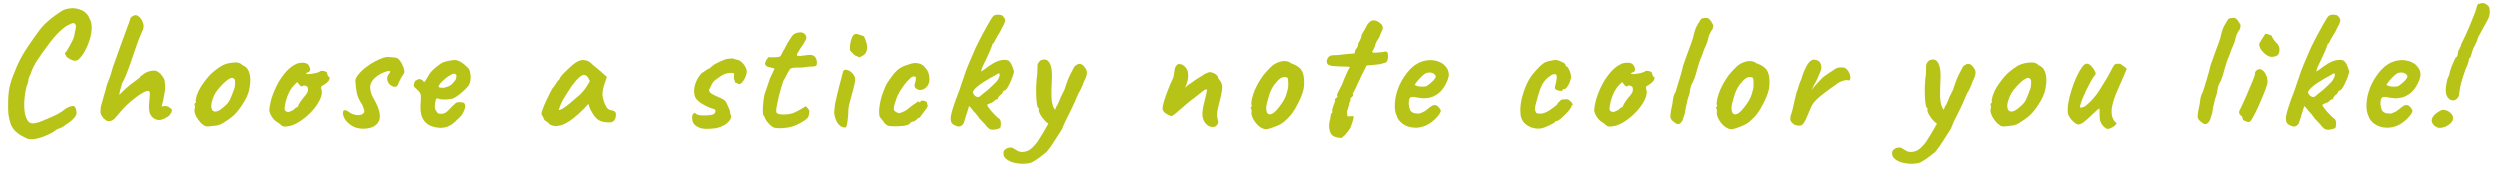 <svg width="235" height="16" viewBox="0 0 235 16" fill="none" xmlns="http://www.w3.org/2000/svg">
<path d="M2.636 13.056C2.476 12.992 2.289 12.901 2.076 12.784C1.863 12.677 1.66 12.533 1.468 12.352C1.276 12.171 1.127 11.952 1.02 11.696C0.913 11.387 0.839 11.083 0.796 10.784C0.764 10.485 0.753 10.139 0.764 9.744C0.764 9.189 0.801 8.709 0.876 8.304C0.961 7.888 1.089 7.467 1.26 7.04C1.281 7.008 1.319 6.917 1.372 6.768C1.436 6.608 1.505 6.437 1.58 6.256C1.665 6.075 1.729 5.936 1.772 5.84C1.857 5.659 1.985 5.419 2.156 5.12C2.337 4.811 2.529 4.512 2.732 4.224C3.041 3.765 3.303 3.392 3.516 3.104C3.729 2.805 3.932 2.555 4.124 2.352C4.327 2.149 4.545 1.952 4.78 1.76C5.025 1.568 5.329 1.349 5.692 1.104C5.927 0.933 6.225 0.827 6.588 0.784C6.961 0.741 7.324 0.8 7.676 0.96C8.028 1.109 8.289 1.397 8.46 1.824C8.577 2.048 8.631 2.331 8.62 2.672C8.609 3.003 8.545 3.36 8.428 3.744C8.311 4.117 8.161 4.469 7.98 4.8C7.799 5.131 7.596 5.397 7.372 5.6C7.233 5.728 7.047 5.749 6.812 5.664C6.588 5.579 6.401 5.467 6.252 5.328C6.156 5.147 6.103 5.04 6.092 5.008C6.092 4.976 6.113 4.955 6.156 4.944C6.22 4.869 6.305 4.741 6.412 4.56C6.519 4.379 6.625 4.187 6.732 3.984C6.839 3.771 6.913 3.6 6.956 3.472C7.041 3.024 7.1 2.731 7.132 2.592C7.164 2.443 7.132 2.32 7.036 2.224C6.993 2.181 6.929 2.165 6.844 2.176C6.769 2.187 6.641 2.24 6.46 2.336C6.215 2.443 5.921 2.661 5.58 2.992C5.249 3.312 4.919 3.696 4.588 4.144C4.161 4.709 3.804 5.211 3.516 5.648C3.228 6.085 3.009 6.533 2.86 6.992C2.839 7.035 2.801 7.115 2.748 7.232C2.705 7.349 2.684 7.408 2.684 7.408C2.695 7.451 2.679 7.557 2.636 7.728C2.593 7.888 2.545 8.027 2.492 8.144C2.375 8.635 2.305 9.109 2.284 9.568C2.263 10.016 2.289 10.411 2.364 10.752C2.449 11.083 2.572 11.328 2.732 11.488C2.871 11.584 3.047 11.616 3.26 11.584C3.473 11.552 3.719 11.477 3.996 11.36C4.273 11.243 4.572 11.115 4.892 10.976C5.148 10.869 5.383 10.752 5.596 10.624C5.809 10.496 5.969 10.384 6.076 10.288C6.161 10.224 6.268 10.16 6.396 10.096C6.535 10.021 6.652 9.984 6.748 9.984C6.897 9.931 7.009 9.973 7.084 10.112C7.159 10.251 7.196 10.427 7.196 10.64C7.196 10.789 7.089 10.971 6.876 11.184C6.663 11.397 6.428 11.579 6.172 11.728C6.087 11.813 5.969 11.893 5.82 11.968C5.681 12.032 5.537 12.091 5.388 12.144C5.164 12.315 4.887 12.48 4.556 12.64C4.225 12.8 3.889 12.923 3.548 13.008C3.217 13.093 2.913 13.109 2.636 13.056ZM10.229 11.392C10.154 11.403 10.069 11.376 9.973 11.312C9.888 11.237 9.808 11.173 9.733 11.12C9.626 10.992 9.552 10.88 9.509 10.784C9.466 10.688 9.445 10.581 9.445 10.464C9.445 10.347 9.456 10.208 9.477 10.048C9.53 9.877 9.594 9.648 9.669 9.36C9.744 9.072 9.834 8.763 9.941 8.432C9.962 8.304 10 8.155 10.053 7.984C10.117 7.803 10.181 7.632 10.245 7.472C10.309 7.301 10.357 7.173 10.389 7.088C10.464 6.821 10.538 6.565 10.613 6.32C10.698 6.075 10.8 5.792 10.917 5.472C11.034 5.152 11.178 4.747 11.349 4.256C11.584 3.616 11.76 3.136 11.877 2.816C11.994 2.496 12.08 2.267 12.133 2.128C12.186 1.989 12.224 1.877 12.245 1.792C12.245 1.707 12.304 1.627 12.421 1.552C12.549 1.467 12.661 1.424 12.757 1.424C12.906 1.435 13.05 1.525 13.189 1.696C13.328 1.856 13.424 2.053 13.477 2.288C13.53 2.512 13.493 2.731 13.365 2.944C13.194 3.328 13.024 3.76 12.853 4.24C12.693 4.709 12.533 5.179 12.373 5.648C12.213 6.117 12.053 6.549 11.893 6.944C11.882 6.997 11.845 7.088 11.781 7.216C11.728 7.344 11.68 7.451 11.637 7.536C11.594 7.621 11.552 7.701 11.509 7.776C11.477 7.851 11.461 7.888 11.461 7.888C11.45 7.952 11.429 8.043 11.397 8.16C11.365 8.277 11.333 8.379 11.301 8.464C11.29 8.517 11.274 8.587 11.253 8.672C11.232 8.757 11.216 8.843 11.205 8.928C11.258 8.864 11.333 8.789 11.429 8.704C11.525 8.608 11.648 8.491 11.797 8.352C11.968 8.203 12.117 8.075 12.245 7.968C12.373 7.861 12.501 7.765 12.629 7.68C12.746 7.595 12.853 7.515 12.949 7.44C13.056 7.365 13.109 7.328 13.109 7.328C13.13 7.296 13.152 7.259 13.173 7.216C13.205 7.173 13.237 7.147 13.269 7.136C13.29 7.115 13.328 7.088 13.381 7.056C13.434 7.013 13.488 6.971 13.541 6.928C13.637 6.864 13.738 6.811 13.845 6.768C13.952 6.725 14.064 6.693 14.181 6.672C14.298 6.651 14.41 6.64 14.517 6.64C14.645 6.64 14.778 6.693 14.917 6.8C15.056 6.896 15.184 7.035 15.301 7.216C15.408 7.355 15.472 7.52 15.493 7.712C15.525 7.893 15.53 8.139 15.509 8.448C15.509 8.533 15.482 8.693 15.429 8.928C15.386 9.163 15.354 9.339 15.333 9.456L15.189 10H15.317C15.434 9.957 15.546 9.952 15.653 9.984C15.77 10.016 15.829 10.032 15.829 10.032C15.882 10.064 15.93 10.101 15.973 10.144C16.026 10.187 16.074 10.219 16.117 10.24C16.181 10.325 16.17 10.448 16.085 10.608C16 10.768 15.904 10.88 15.797 10.944C15.541 11.115 15.312 11.221 15.109 11.264C14.917 11.307 14.714 11.269 14.501 11.152C14.298 11.013 14.16 10.848 14.085 10.656C14.021 10.464 13.994 10.203 14.005 9.872C14.048 9.403 14.074 9.067 14.085 8.864C14.096 8.651 14.042 8.544 13.925 8.544C13.797 8.544 13.621 8.608 13.397 8.736C13.184 8.853 12.944 9.019 12.677 9.232C12.41 9.435 12.144 9.664 11.877 9.92C11.621 10.165 11.392 10.416 11.189 10.672C11.061 10.832 10.922 10.992 10.773 11.152C10.624 11.301 10.442 11.381 10.229 11.392ZM19.535 11.888C19.397 11.888 19.285 11.861 19.2 11.808C19.125 11.755 19.029 11.68 18.912 11.584C18.709 11.371 18.544 11.141 18.416 10.896C18.298 10.651 18.256 10.437 18.288 10.256C18.32 10.171 18.33 10.091 18.32 10.016C18.32 9.931 18.32 9.888 18.32 9.888C18.266 9.835 18.25 9.803 18.271 9.792C18.293 9.771 18.314 9.739 18.335 9.696C18.399 9.696 18.421 9.637 18.399 9.52C18.378 9.435 18.41 9.253 18.495 8.976C18.591 8.688 18.72 8.416 18.88 8.16C18.944 8.053 19.04 7.915 19.168 7.744C19.296 7.563 19.434 7.387 19.584 7.216C19.744 7.035 19.887 6.891 20.015 6.784C20.282 6.56 20.527 6.379 20.752 6.24C20.986 6.101 21.221 6.005 21.456 5.952C21.69 5.899 21.93 5.872 22.175 5.872C22.431 5.872 22.64 5.957 22.799 6.128C23.045 6.235 23.215 6.379 23.311 6.56C23.418 6.741 23.488 6.976 23.52 7.264C23.552 7.584 23.52 7.979 23.424 8.448C23.328 8.907 23.066 9.44 22.64 10.048C22.373 10.432 22.111 10.731 21.855 10.944C21.599 11.157 21.317 11.355 21.008 11.536C20.784 11.685 20.544 11.776 20.288 11.808C20.032 11.84 19.781 11.867 19.535 11.888ZM21.168 9.936C21.402 9.733 21.567 9.509 21.663 9.264C21.77 9.019 21.882 8.731 22 8.4C22.042 8.336 22.069 8.229 22.079 8.08C22.101 7.931 22.106 7.787 22.096 7.648C22.085 7.499 22.047 7.413 21.983 7.392C21.887 7.317 21.791 7.301 21.695 7.344C21.599 7.376 21.477 7.445 21.328 7.552C21.008 7.819 20.709 8.128 20.431 8.48C20.165 8.821 19.978 9.243 19.872 9.744C19.84 10.011 19.866 10.213 19.951 10.352C20.047 10.48 20.197 10.517 20.399 10.464C20.613 10.4 20.869 10.224 21.168 9.936ZM27.044 11.872C26.82 11.915 26.65 11.904 26.532 11.84C26.426 11.765 26.314 11.675 26.196 11.568C26.026 11.483 25.871 11.365 25.732 11.216C25.594 11.056 25.487 10.891 25.412 10.72C25.338 10.549 25.306 10.416 25.316 10.32C25.348 9.947 25.434 9.541 25.572 9.104C25.722 8.667 25.908 8.24 26.132 7.824C26.367 7.408 26.628 7.04 26.916 6.72C27.215 6.389 27.535 6.149 27.876 6C28.09 5.915 28.319 5.883 28.564 5.904C28.81 5.925 28.975 6.027 29.06 6.208C29.22 6.517 29.183 6.715 28.948 6.8C28.916 6.8 28.879 6.816 28.836 6.848C28.794 6.869 28.772 6.901 28.772 6.944C28.815 6.965 28.932 6.971 29.124 6.96C29.316 6.939 29.508 6.907 29.7 6.864C29.903 6.811 30.036 6.757 30.1 6.704C30.164 6.672 30.212 6.656 30.244 6.656C30.276 6.656 30.356 6.667 30.484 6.688C30.666 6.741 30.756 6.805 30.756 6.88C30.756 6.923 30.772 6.992 30.804 7.088C30.836 7.173 30.874 7.216 30.916 7.216C30.991 7.227 31.007 7.301 30.964 7.44C30.932 7.579 30.81 7.723 30.596 7.872C30.394 8 30.266 8.085 30.212 8.128C30.17 8.16 30.164 8.235 30.196 8.352C30.282 8.555 30.276 8.8 30.18 9.088C30.084 9.376 29.924 9.675 29.7 9.984C29.476 10.293 29.21 10.587 28.9 10.864C28.602 11.131 28.287 11.36 27.956 11.552C27.636 11.733 27.332 11.84 27.044 11.872ZM27.092 10.528C27.135 10.528 27.21 10.507 27.316 10.464C27.423 10.411 27.508 10.368 27.572 10.336C27.615 10.293 27.668 10.245 27.732 10.192C27.807 10.128 27.866 10.091 27.908 10.08C27.951 10.08 27.978 10.064 27.988 10.032C27.999 9.989 28.036 9.909 28.1 9.792C28.164 9.664 28.292 9.477 28.484 9.232C28.698 8.997 28.836 8.811 28.9 8.672C28.964 8.523 28.97 8.363 28.916 8.192C28.906 8.149 28.874 8.123 28.82 8.112C28.778 8.101 28.719 8.075 28.644 8.032C28.538 8.032 28.463 8.059 28.42 8.112C28.388 8.155 28.314 8.128 28.196 8.032L27.94 7.712L27.668 7.984C27.498 8.155 27.343 8.368 27.204 8.624C27.076 8.88 26.975 9.141 26.9 9.408C26.826 9.675 26.778 9.909 26.756 10.112C26.746 10.272 26.772 10.379 26.836 10.432C26.9 10.485 26.986 10.517 27.092 10.528ZM34.105 12.096C33.764 12.096 33.449 12.021 33.161 11.872C32.884 11.712 32.66 11.52 32.489 11.296C32.319 11.061 32.233 10.837 32.233 10.624C32.233 10.528 32.249 10.459 32.281 10.416C32.324 10.373 32.383 10.352 32.457 10.352C32.511 10.363 32.575 10.389 32.649 10.432C32.724 10.475 32.799 10.523 32.873 10.576C33.044 10.693 33.231 10.768 33.433 10.8C33.636 10.832 33.817 10.821 33.977 10.768C34.137 10.704 34.228 10.608 34.249 10.48C34.249 10.437 34.228 10.347 34.185 10.208C34.143 10.069 34.089 9.936 34.025 9.808C33.759 9.413 33.593 9.04 33.529 8.688C33.465 8.325 33.423 7.963 33.401 7.6C33.401 7.451 33.471 7.285 33.609 7.104C33.748 6.912 33.919 6.725 34.121 6.544C34.345 6.352 34.591 6.171 34.857 6C35.135 5.829 35.407 5.685 35.673 5.568C35.94 5.451 36.164 5.381 36.345 5.36C36.537 5.36 36.74 5.371 36.953 5.392C37.177 5.403 37.327 5.44 37.401 5.504C37.551 5.621 37.689 5.813 37.817 6.08C37.945 6.347 38.009 6.571 38.009 6.752C38.009 6.837 37.961 6.944 37.865 7.072C37.78 7.189 37.7 7.323 37.625 7.472C37.583 7.547 37.545 7.627 37.513 7.712C37.481 7.797 37.444 7.883 37.401 7.968C37.337 8.117 37.22 8.181 37.049 8.16C36.889 8.128 36.74 8.043 36.601 7.904C36.463 7.755 36.393 7.584 36.393 7.392C36.393 7.232 36.441 7.093 36.537 6.976C36.633 6.859 36.681 6.779 36.681 6.736C36.681 6.715 36.671 6.699 36.649 6.688C36.628 6.677 36.591 6.672 36.537 6.672C36.463 6.672 36.34 6.704 36.169 6.768C36.009 6.821 35.839 6.901 35.657 7.008C35.476 7.115 35.311 7.243 35.161 7.392C35.055 7.509 34.964 7.637 34.889 7.776C34.825 7.904 34.793 8.043 34.793 8.192C34.793 8.341 34.82 8.517 34.873 8.72C34.937 8.912 35.007 9.072 35.081 9.2C35.103 9.221 35.135 9.28 35.177 9.376C35.231 9.461 35.289 9.568 35.353 9.696C35.748 10.507 35.812 11.109 35.545 11.504C35.289 11.899 34.809 12.096 34.105 12.096ZM40.547 11.856C40.131 11.685 39.843 11.408 39.683 11.024C39.523 10.64 39.48 10.128 39.555 9.488C39.576 9.157 39.566 8.939 39.523 8.832C39.48 8.715 39.4 8.603 39.283 8.496C39.251 8.453 39.176 8.384 39.059 8.288C38.942 8.181 38.888 8.101 38.899 8.048C38.888 7.973 38.904 7.883 38.947 7.776C38.99 7.659 39.027 7.595 39.059 7.584C39.134 7.552 39.208 7.515 39.283 7.472C39.368 7.429 39.432 7.419 39.475 7.44C39.518 7.44 39.582 7.467 39.667 7.52C39.763 7.573 39.811 7.621 39.811 7.664C39.854 7.739 39.918 7.707 40.003 7.568C40.099 7.429 40.2 7.253 40.307 7.04C40.414 6.869 40.547 6.709 40.707 6.56C40.867 6.411 41.027 6.277 41.187 6.16C41.358 6.032 41.502 5.936 41.619 5.872C41.672 5.851 41.774 5.819 41.923 5.776C42.083 5.733 42.248 5.701 42.419 5.68C42.59 5.648 42.718 5.637 42.803 5.648C42.995 5.659 43.198 5.739 43.411 5.888C43.624 6.037 43.79 6.176 43.907 6.304C44.046 6.4 44.136 6.549 44.179 6.752C44.232 6.944 44.254 7.147 44.243 7.36C44.232 7.573 44.19 7.755 44.115 7.904C44.083 8.011 43.971 8.16 43.779 8.352C43.587 8.544 43.374 8.731 43.139 8.912C42.915 9.083 42.723 9.2 42.563 9.264C42.424 9.296 42.259 9.323 42.067 9.344C41.875 9.355 41.694 9.355 41.523 9.344C41.363 9.323 41.251 9.296 41.187 9.264C41.112 9.221 41.048 9.237 40.995 9.312C40.952 9.376 40.915 9.557 40.883 9.856C40.872 9.973 40.872 10.075 40.883 10.16C40.904 10.245 40.926 10.309 40.947 10.352C41.022 10.48 41.096 10.576 41.171 10.64C41.246 10.693 41.384 10.709 41.587 10.688C41.79 10.667 41.992 10.544 42.195 10.32C42.408 10.085 42.6 9.899 42.771 9.76C42.814 9.685 42.904 9.637 43.043 9.616C43.192 9.584 43.368 9.595 43.571 9.648C43.688 9.723 43.742 9.84 43.731 10C43.731 10.16 43.646 10.395 43.475 10.704C43.443 10.779 43.352 10.891 43.203 11.04C43.064 11.179 42.91 11.323 42.739 11.472C42.579 11.611 42.446 11.712 42.339 11.776C42.019 11.947 41.704 12.027 41.395 12.016C41.086 12.005 40.803 11.952 40.547 11.856ZM41.731 8.256C41.891 8.213 42.024 8.171 42.131 8.128C42.248 8.085 42.36 8.016 42.467 7.92C42.574 7.824 42.696 7.68 42.835 7.488C42.878 7.371 42.899 7.269 42.899 7.184C42.91 7.099 42.904 7.045 42.883 7.024C42.798 6.939 42.702 6.912 42.595 6.944C42.499 6.965 42.392 7.019 42.275 7.104C42.2 7.136 42.094 7.205 41.955 7.312C41.827 7.408 41.699 7.52 41.571 7.648C41.454 7.765 41.358 7.877 41.283 7.984C41.219 8.08 41.208 8.139 41.251 8.16C41.23 8.203 41.288 8.229 41.427 8.24C41.576 8.251 41.678 8.256 41.731 8.256ZM51.638 11.664C51.595 11.579 51.499 11.493 51.35 11.408C51.211 11.323 51.142 11.259 51.142 11.216C51.142 11.173 51.115 11.109 51.062 11.024C51.019 10.928 50.976 10.859 50.934 10.816C50.88 10.752 50.896 10.597 50.982 10.352C51.067 10.096 51.195 9.787 51.366 9.424C51.536 9.061 51.723 8.693 51.926 8.32C52.011 8.235 52.096 8.123 52.182 7.984C52.267 7.845 52.331 7.755 52.374 7.712C52.374 7.669 52.39 7.632 52.422 7.6C52.454 7.557 52.491 7.536 52.534 7.536L52.662 7.28C52.683 7.237 52.747 7.152 52.854 7.024C52.971 6.896 53.11 6.757 53.27 6.608C53.43 6.448 53.59 6.299 53.75 6.16C53.92 6.021 54.059 5.92 54.166 5.856C54.39 5.707 54.619 5.637 54.854 5.648C55.099 5.659 55.307 5.733 55.478 5.872C55.51 5.904 55.579 5.968 55.686 6.064C55.803 6.16 55.931 6.267 56.07 6.384C56.219 6.501 56.347 6.608 56.454 6.704L57.046 7.232L56.774 8.032C56.635 8.459 56.598 8.832 56.662 9.152C56.726 9.472 56.827 9.749 56.966 9.984C57.019 10.101 57.088 10.192 57.174 10.256C57.27 10.32 57.392 10.363 57.542 10.384C57.627 10.395 57.707 10.427 57.782 10.48C57.856 10.533 57.894 10.619 57.894 10.736C57.894 10.992 57.846 11.179 57.75 11.296C57.664 11.403 57.568 11.467 57.462 11.488C57.11 11.531 56.774 11.493 56.454 11.376C56.134 11.259 55.846 10.955 55.59 10.464C55.547 10.4 55.488 10.283 55.414 10.112C55.35 9.931 55.312 9.813 55.302 9.76C55.259 9.813 55.2 9.883 55.126 9.968C55.062 10.043 54.998 10.112 54.934 10.176C54.176 10.944 53.526 11.445 52.982 11.68C52.448 11.904 52 11.899 51.638 11.664ZM52.518 10.336C52.592 10.347 52.71 10.309 52.87 10.224C53.03 10.128 53.243 9.973 53.51 9.76C53.872 9.451 54.171 9.195 54.406 8.992C54.64 8.789 54.87 8.528 55.094 8.208L55.446 7.632C55.339 7.387 55.243 7.227 55.158 7.152C55.072 7.077 54.987 7.04 54.902 7.04C54.763 7.04 54.598 7.131 54.406 7.312C54.214 7.483 53.995 7.739 53.75 8.08C53.515 8.411 53.248 8.827 52.95 9.328C52.811 9.563 52.704 9.792 52.63 10.016C52.555 10.229 52.518 10.336 52.518 10.336ZM66.413 12.112C65.848 12.112 65.432 11.931 65.165 11.568C65.091 11.397 65.053 11.227 65.053 11.056C65.064 10.875 65.107 10.747 65.181 10.672C65.256 10.587 65.347 10.603 65.453 10.72C65.592 10.805 65.789 10.848 66.045 10.848C66.173 10.848 66.285 10.848 66.381 10.848C66.488 10.837 66.611 10.827 66.749 10.816C66.995 10.795 67.149 10.72 67.213 10.592C67.288 10.464 67.272 10.357 67.165 10.272H67.181C66.893 10.197 66.611 10.091 66.333 9.952C66.056 9.813 65.821 9.659 65.629 9.488C65.437 9.307 65.325 9.136 65.293 8.976C65.208 8.624 65.229 8.261 65.357 7.888C65.485 7.515 65.672 7.189 65.917 6.912C66.013 6.848 66.147 6.757 66.317 6.64C66.488 6.512 66.611 6.443 66.685 6.432V6.448C66.888 6.235 67.117 6.064 67.373 5.936C67.629 5.797 67.928 5.669 68.269 5.552L68.525 5.52C68.653 5.499 68.765 5.488 68.861 5.488C68.851 5.488 68.877 5.499 68.941 5.52C69.005 5.541 69.059 5.557 69.101 5.568C69.165 5.6 69.229 5.616 69.293 5.616C69.443 5.637 69.587 5.717 69.725 5.856C69.875 5.984 69.992 6.139 70.077 6.32C70.173 6.491 70.211 6.651 70.189 6.8C70.157 7.045 70.067 7.291 69.917 7.536C69.768 7.771 69.608 7.904 69.437 7.936C69.459 7.925 69.437 7.904 69.373 7.872C69.309 7.84 69.251 7.808 69.197 7.776L69.133 7.808C69.133 7.808 69.128 7.792 69.117 7.76C69.117 7.728 69.107 7.691 69.085 7.648C69.043 7.573 69.011 7.493 68.989 7.408C68.979 7.323 68.979 7.227 68.989 7.12C69.011 7.003 69.016 6.933 69.005 6.912C68.995 6.891 68.931 6.875 68.813 6.864C68.675 6.832 68.499 6.848 68.285 6.912C68.072 6.965 67.875 7.061 67.693 7.2C67.48 7.339 67.32 7.451 67.213 7.536C67.117 7.621 67.043 7.707 66.989 7.792C66.936 7.867 66.877 7.979 66.813 8.128C66.771 8.203 66.733 8.272 66.701 8.336C66.669 8.389 66.653 8.443 66.653 8.496C66.653 8.603 66.744 8.715 66.925 8.832C67.107 8.939 67.379 9.067 67.741 9.216C68.029 9.333 68.216 9.493 68.301 9.696C68.397 9.899 68.483 10.091 68.557 10.272C68.579 10.315 68.6 10.395 68.621 10.512C68.653 10.619 68.659 10.683 68.637 10.704C68.659 10.725 68.669 10.747 68.669 10.768V10.752C68.755 10.912 68.739 11.083 68.621 11.264C68.515 11.435 68.344 11.595 68.109 11.744C67.875 11.883 67.608 11.984 67.309 12.048H67.325C67.165 12.069 67.005 12.085 66.845 12.096C66.696 12.107 66.552 12.112 66.413 12.112ZM72.839 12.016C72.722 11.995 72.594 11.925 72.455 11.808C72.317 11.68 72.189 11.541 72.071 11.392C71.965 11.232 71.895 11.099 71.863 10.992C71.863 10.971 71.847 10.944 71.815 10.912C71.794 10.88 71.783 10.864 71.783 10.864C71.74 10.832 71.714 10.693 71.703 10.448C71.703 10.192 71.719 9.909 71.751 9.6C71.783 9.291 71.82 9.045 71.863 8.864C71.916 8.693 71.996 8.464 72.103 8.176C72.21 7.877 72.3 7.611 72.375 7.376L72.807 6.448L72.167 6.272C72.093 6.251 72.028 6.208 71.975 6.144C71.933 6.08 71.911 6.027 71.911 5.984C71.911 5.899 71.959 5.776 72.055 5.616C72.151 5.456 72.221 5.376 72.263 5.376C72.317 5.387 72.412 5.392 72.551 5.392C72.701 5.392 72.844 5.387 72.983 5.376C73.122 5.365 73.207 5.355 73.239 5.344C73.282 5.323 73.325 5.296 73.367 5.264C73.41 5.221 73.442 5.163 73.463 5.088C73.516 4.971 73.564 4.88 73.607 4.816C73.65 4.752 73.709 4.656 73.783 4.528C73.858 4.389 73.916 4.272 73.959 4.176C74.013 4.08 74.093 3.947 74.199 3.776C74.252 3.701 74.311 3.611 74.375 3.504C74.439 3.397 74.519 3.307 74.615 3.232C74.711 3.147 74.866 3.088 75.079 3.056C75.303 3.013 75.495 3.061 75.655 3.2C75.74 3.307 75.788 3.408 75.799 3.504C75.81 3.6 75.767 3.723 75.671 3.872C75.586 4.053 75.484 4.219 75.367 4.368C75.26 4.507 75.159 4.667 75.063 4.848C74.892 5.083 74.861 5.216 74.967 5.248C75.074 5.28 75.373 5.259 75.863 5.184C76.172 5.131 76.397 5.163 76.535 5.28C76.674 5.397 76.754 5.547 76.775 5.728C76.807 5.984 76.781 6.139 76.695 6.192C76.61 6.245 76.365 6.272 75.959 6.272C75.703 6.315 75.484 6.341 75.303 6.352C75.122 6.352 74.989 6.352 74.903 6.352C74.764 6.363 74.674 6.368 74.631 6.368C74.588 6.368 74.525 6.379 74.439 6.4C74.354 6.421 74.29 6.459 74.247 6.512C74.215 6.555 74.178 6.619 74.135 6.704C74.093 6.747 74.028 6.859 73.943 7.04C73.858 7.221 73.751 7.419 73.623 7.632C73.474 8.08 73.346 8.512 73.239 8.928C73.143 9.333 73.058 9.739 72.983 10.144C72.951 10.347 72.957 10.496 72.999 10.592C73.052 10.677 73.191 10.731 73.415 10.752C73.532 10.763 73.703 10.763 73.927 10.752C74.151 10.731 74.338 10.699 74.487 10.656C74.605 10.603 74.727 10.549 74.855 10.496C74.983 10.432 75.1 10.368 75.207 10.304C75.303 10.251 75.399 10.197 75.495 10.144C75.591 10.08 75.639 10.048 75.639 10.048C75.692 9.963 75.767 9.979 75.863 10.096C75.97 10.203 76.044 10.32 76.087 10.448C76.087 10.576 76.061 10.731 76.007 10.912C75.954 11.083 75.757 11.264 75.415 11.456C74.935 11.755 74.455 11.936 73.975 12C73.495 12.064 73.117 12.069 72.839 12.016ZM79.416 11.984C79.16 11.984 78.936 11.851 78.744 11.584C78.563 11.307 78.451 10.976 78.408 10.592C78.419 10.507 78.429 10.384 78.44 10.224C78.461 10.064 78.483 9.899 78.504 9.728C78.547 9.525 78.605 9.264 78.68 8.944C78.755 8.624 78.835 8.304 78.92 7.984C79.005 7.653 79.08 7.371 79.144 7.136C79.208 6.891 79.245 6.747 79.256 6.704C79.32 6.555 79.464 6.517 79.688 6.592C79.912 6.667 80.104 6.827 80.264 7.072C80.328 7.157 80.365 7.259 80.376 7.376C80.397 7.493 80.381 7.664 80.328 7.888C80.285 8.112 80.2 8.443 80.072 8.88C79.955 9.307 79.864 9.653 79.8 9.92C79.747 10.176 79.725 10.448 79.736 10.736C79.693 11.227 79.651 11.563 79.608 11.744C79.565 11.915 79.501 11.995 79.416 11.984ZM80.888 5.344C80.845 5.376 80.803 5.392 80.76 5.392C80.728 5.381 80.669 5.349 80.584 5.296C80.509 5.285 80.413 5.237 80.296 5.152C80.189 5.056 80.093 4.96 80.008 4.864C79.933 4.768 79.896 4.709 79.896 4.688C79.885 4.581 79.891 4.411 79.912 4.176C79.944 3.941 80.003 3.723 80.088 3.52C80.184 3.307 80.312 3.195 80.472 3.184C80.515 3.184 80.605 3.205 80.744 3.248C80.893 3.291 81.048 3.344 81.208 3.408C81.293 3.568 81.373 3.776 81.448 4.032C81.523 4.288 81.528 4.539 81.464 4.784C81.411 5.019 81.219 5.205 80.888 5.344ZM84.109 11.872C83.874 11.872 83.698 11.861 83.581 11.84C83.474 11.819 83.394 11.787 83.341 11.744C83.287 11.701 83.218 11.643 83.133 11.568C83.09 11.483 83.015 11.376 82.909 11.248C82.802 11.109 82.727 11.019 82.685 10.976C82.642 10.816 82.626 10.597 82.637 10.32C82.658 10.043 82.706 9.744 82.781 9.424C82.855 9.104 82.946 8.816 83.053 8.56C83.095 8.475 83.133 8.389 83.165 8.304C83.197 8.219 83.213 8.176 83.213 8.176C83.213 8.123 83.277 7.995 83.405 7.792C83.543 7.589 83.693 7.376 83.853 7.152C84.023 6.928 84.162 6.768 84.269 6.672C84.343 6.587 84.455 6.496 84.605 6.4C84.765 6.304 84.903 6.235 85.021 6.192C85.138 6.149 85.298 6.096 85.501 6.032C85.703 5.957 85.885 5.92 86.045 5.92C86.194 5.92 86.354 5.952 86.525 6.016C86.695 6.08 86.839 6.192 86.957 6.352C87.149 6.544 87.271 6.773 87.325 7.04C87.378 7.307 87.383 7.536 87.341 7.728C87.287 7.941 87.181 8.117 87.021 8.256C86.861 8.384 86.69 8.453 86.509 8.464C86.327 8.464 86.167 8.389 86.029 8.24C85.986 8.155 85.965 8.085 85.965 8.032C85.965 7.968 85.986 7.877 86.029 7.76C86.071 7.611 86.093 7.477 86.093 7.36C86.093 7.243 86.045 7.184 85.949 7.184C85.81 7.184 85.698 7.227 85.613 7.312C85.527 7.387 85.399 7.515 85.229 7.696C85.154 7.781 85.058 7.904 84.941 8.064C84.823 8.224 84.706 8.4 84.589 8.592C84.482 8.773 84.386 8.96 84.301 9.152C84.183 9.504 84.109 9.733 84.077 9.84C84.055 9.936 84.045 9.984 84.045 9.984C84.045 10.027 84.039 10.069 84.029 10.112C84.018 10.144 84.013 10.181 84.013 10.224C84.013 10.352 84.087 10.453 84.237 10.528C84.354 10.603 84.45 10.64 84.525 10.64C84.61 10.629 84.77 10.571 85.005 10.464C85.175 10.379 85.335 10.267 85.485 10.128C85.645 9.989 85.81 9.867 85.981 9.76C86.098 9.685 86.189 9.621 86.253 9.568C86.327 9.515 86.365 9.509 86.365 9.552C86.365 9.595 86.381 9.616 86.413 9.616C86.445 9.616 86.482 9.595 86.525 9.552C86.589 9.467 86.669 9.435 86.765 9.456C86.861 9.467 86.946 9.493 87.021 9.536C87.106 9.579 87.149 9.616 87.149 9.648C87.127 9.744 87.149 9.824 87.213 9.888C87.213 9.931 87.197 9.989 87.165 10.064C87.143 10.128 87.111 10.181 87.069 10.224C87.015 10.299 86.935 10.405 86.829 10.544C86.733 10.683 86.642 10.805 86.557 10.912C86.471 11.019 86.429 11.072 86.429 11.072C86.386 11.061 86.343 11.072 86.301 11.104C86.269 11.136 86.231 11.173 86.189 11.216C86.103 11.291 86.023 11.349 85.949 11.392C85.874 11.424 85.815 11.44 85.773 11.44C85.698 11.483 85.639 11.509 85.597 11.52C85.565 11.531 85.549 11.557 85.549 11.6C85.442 11.707 85.25 11.781 84.973 11.824C84.695 11.856 84.407 11.872 84.109 11.872ZM93.026 12.128C92.984 12.085 92.92 12.032 92.834 11.968C92.749 11.893 92.685 11.819 92.642 11.744C92.621 11.712 92.568 11.653 92.482 11.568C92.397 11.472 92.312 11.381 92.226 11.296C92.141 11.2 92.082 11.141 92.05 11.12C92.029 11.067 91.992 11.008 91.938 10.944C91.885 10.869 91.826 10.795 91.762 10.72C91.698 10.635 91.624 10.555 91.538 10.48C91.421 10.32 91.325 10.197 91.25 10.112C91.186 10.027 91.133 9.984 91.09 9.984C91.09 9.984 91.058 10.085 90.994 10.288C90.93 10.48 90.861 10.704 90.786 10.96C90.712 11.205 90.648 11.408 90.594 11.568C90.552 11.643 90.509 11.701 90.466 11.744C90.424 11.787 90.381 11.819 90.338 11.84C90.306 11.861 90.269 11.877 90.226 11.888C90.184 11.888 90.141 11.888 90.098 11.888C89.981 11.888 89.832 11.835 89.65 11.728C89.469 11.621 89.378 11.467 89.378 11.264C89.336 11.115 89.389 10.789 89.538 10.288C89.688 9.787 89.917 9.147 90.226 8.368C90.269 8.208 90.322 8.043 90.386 7.872C90.45 7.691 90.504 7.541 90.546 7.424C90.706 6.901 90.882 6.421 91.074 5.984C91.266 5.536 91.48 5.04 91.714 4.496C91.81 4.304 91.88 4.165 91.922 4.08C91.965 3.984 92.013 3.888 92.066 3.792C92.12 3.685 92.2 3.531 92.306 3.328C92.541 2.891 92.728 2.549 92.866 2.304C93.005 2.059 93.112 1.877 93.186 1.76C93.261 1.643 93.325 1.557 93.378 1.504C93.432 1.451 93.517 1.413 93.634 1.392C93.752 1.371 93.869 1.371 93.986 1.392C94.114 1.403 94.205 1.44 94.258 1.504C94.344 1.589 94.408 1.675 94.45 1.76C94.493 1.835 94.493 1.941 94.45 2.08C94.418 2.208 94.322 2.405 94.162 2.672C94.077 2.864 94.008 3.003 93.954 3.088C93.901 3.173 93.848 3.259 93.794 3.344C93.741 3.429 93.656 3.579 93.538 3.792C93.528 3.835 93.506 3.883 93.474 3.936C93.453 3.979 93.426 4.021 93.394 4.064C93.362 4.096 93.33 4.112 93.298 4.112C93.298 4.144 93.282 4.208 93.25 4.304C93.218 4.4 93.181 4.491 93.138 4.576C93.106 4.693 93.053 4.821 92.978 4.96C92.914 5.088 92.866 5.195 92.834 5.28C92.749 5.483 92.632 5.728 92.482 6.016C92.344 6.293 92.258 6.517 92.226 6.688C92.226 6.709 92.242 6.715 92.274 6.704C92.306 6.683 92.344 6.656 92.386 6.624C92.44 6.581 92.488 6.549 92.53 6.528C92.776 6.336 93.037 6.155 93.314 5.984C93.602 5.813 93.842 5.712 94.034 5.68C94.141 5.648 94.237 5.632 94.322 5.632C94.408 5.621 94.488 5.621 94.562 5.632C94.637 5.643 94.712 5.664 94.786 5.696C94.904 5.771 95.01 5.909 95.106 6.112C95.202 6.315 95.272 6.517 95.314 6.72C95.314 6.816 95.266 6.992 95.17 7.248C95.085 7.493 94.978 7.739 94.85 7.984C94.733 8.219 94.621 8.379 94.514 8.464C94.461 8.485 94.413 8.507 94.37 8.528C94.338 8.549 94.312 8.571 94.29 8.592C94.28 8.603 94.274 8.608 94.274 8.608C94.274 8.651 94.253 8.704 94.21 8.768C94.178 8.832 94.12 8.885 94.034 8.928C93.992 8.971 93.944 9.024 93.89 9.088C93.837 9.152 93.81 9.2 93.81 9.232C93.81 9.232 93.81 9.248 93.81 9.28C93.81 9.301 93.81 9.312 93.81 9.312C93.768 9.312 93.73 9.317 93.698 9.328C93.677 9.328 93.608 9.371 93.49 9.456C93.373 9.573 93.288 9.637 93.234 9.648C93.192 9.659 93.128 9.68 93.042 9.712C93 9.755 92.946 9.781 92.882 9.792C92.829 9.803 92.802 9.829 92.802 9.872C92.802 9.915 92.845 9.995 92.93 10.112C93.016 10.229 93.117 10.357 93.234 10.496C93.362 10.635 93.485 10.763 93.602 10.88C93.72 10.997 93.81 11.077 93.874 11.12C93.949 11.152 94.002 11.211 94.034 11.296C94.066 11.381 94.082 11.472 94.082 11.568C94.093 11.664 94.088 11.755 94.066 11.84C94.056 11.925 94.04 11.989 94.018 12.032C93.997 12.053 93.922 12.08 93.794 12.112C93.677 12.155 93.544 12.181 93.394 12.192C93.256 12.203 93.133 12.181 93.026 12.128ZM92.098 9.072C92.152 9.029 92.248 8.949 92.386 8.832C92.536 8.715 92.696 8.587 92.866 8.448C93.037 8.299 93.192 8.155 93.33 8.016C93.48 7.877 93.586 7.771 93.65 7.696C93.725 7.621 93.805 7.499 93.89 7.328C93.976 7.157 93.992 7.019 93.938 6.912C93.928 6.869 93.848 6.896 93.698 6.992C93.549 7.088 93.357 7.195 93.122 7.312C92.941 7.419 92.738 7.541 92.514 7.68C92.301 7.808 92.098 7.952 91.906 8.112C91.714 8.261 91.565 8.427 91.458 8.608C91.437 8.683 91.458 8.768 91.522 8.864C91.586 8.96 91.672 9.035 91.778 9.088C91.885 9.131 91.992 9.125 92.098 9.072ZM96.787 15.328C96.403 15.403 96.035 15.413 95.683 15.36C95.331 15.317 95.037 15.227 94.803 15.088C94.557 14.949 94.408 14.795 94.355 14.624C94.291 14.379 94.323 14.197 94.451 14.08C94.579 13.963 94.733 13.893 94.915 13.872C95.085 13.851 95.197 13.872 95.251 13.936C95.336 13.989 95.469 14.069 95.651 14.176C95.843 14.283 96.077 14.309 96.355 14.256C96.6 14.203 96.819 14.085 97.011 13.904C97.203 13.723 97.373 13.531 97.523 13.328C97.608 13.2 97.752 12.971 97.955 12.64C98.157 12.309 98.365 11.947 98.579 11.552C98.803 11.147 98.989 10.773 99.139 10.432C99.171 10.347 99.208 10.245 99.251 10.128C99.293 10.011 99.347 9.915 99.411 9.84C99.475 9.712 99.528 9.595 99.571 9.488C99.624 9.371 99.656 9.291 99.667 9.248C99.677 9.195 99.725 9.088 99.811 8.928C99.896 8.768 99.976 8.608 100.051 8.448C100.104 8.288 100.184 8.053 100.291 7.744C100.397 7.435 100.504 7.184 100.611 6.992C100.739 6.747 100.84 6.549 100.915 6.4C101 6.24 101.091 6.144 101.187 6.112C101.283 6.037 101.373 6 101.459 6C101.544 6 101.645 6.032 101.763 6.096C101.891 6.224 101.992 6.352 102.067 6.48C102.152 6.597 102.184 6.747 102.163 6.928C102.152 7.099 102.067 7.333 101.907 7.632C101.821 7.888 101.725 8.123 101.619 8.336C101.523 8.539 101.448 8.672 101.395 8.736C101.341 8.864 101.277 9.008 101.203 9.168C101.139 9.317 101.08 9.456 101.027 9.584C100.835 10.011 100.669 10.357 100.531 10.624C100.392 10.891 100.269 11.136 100.163 11.36C100.056 11.584 99.944 11.845 99.827 12.144C99.581 12.539 99.341 12.912 99.107 13.264C98.883 13.627 98.643 13.963 98.387 14.272C98.28 14.368 98.125 14.491 97.923 14.64C97.731 14.8 97.528 14.944 97.315 15.072C97.112 15.211 96.936 15.296 96.787 15.328ZM98.787 11.712C98.627 11.691 98.451 11.584 98.259 11.392C98.077 11.2 97.923 10.997 97.795 10.784C97.677 10.571 97.629 10.421 97.651 10.336C97.651 10.283 97.651 10.24 97.651 10.208C97.651 10.176 97.651 10.16 97.651 10.16C97.587 10.16 97.533 10.069 97.491 9.888C97.459 9.696 97.432 9.456 97.411 9.168C97.4 8.88 97.395 8.581 97.395 8.272C97.405 7.963 97.421 7.68 97.443 7.424C97.485 7.243 97.507 7.045 97.507 6.832C97.507 6.608 97.512 6.432 97.523 6.304C97.512 6.133 97.544 5.995 97.619 5.888C97.704 5.781 97.768 5.712 97.811 5.68C98.205 5.509 98.493 5.6 98.675 5.952C98.856 6.304 98.92 6.864 98.867 7.632C98.845 8.059 98.835 8.469 98.835 8.864C98.835 9.248 98.872 9.579 98.947 9.856C99.021 10.133 99.149 10.331 99.331 10.448C99.405 10.491 99.432 10.581 99.411 10.72C99.389 10.859 99.341 11.008 99.267 11.168C99.192 11.317 99.107 11.451 99.011 11.568C98.925 11.675 98.851 11.723 98.787 11.712ZM114.003 11.936C113.843 11.936 113.688 11.888 113.539 11.792C113.389 11.685 113.267 11.541 113.171 11.36C113.075 11.168 113.027 10.944 113.027 10.688C113.027 10.528 113.053 10.304 113.107 10.016C113.171 9.717 113.261 9.344 113.379 8.896C113.4 8.747 113.416 8.651 113.427 8.608C113.448 8.565 113.459 8.523 113.459 8.48C113.459 8.459 113.453 8.443 113.443 8.432C113.443 8.411 113.432 8.4 113.411 8.4C113.325 8.4 113.208 8.459 113.059 8.576C112.92 8.683 112.76 8.811 112.579 8.96C112.547 8.981 112.509 9.008 112.467 9.04C112.435 9.072 112.397 9.104 112.355 9.136C112.323 9.168 112.285 9.2 112.243 9.232C112.136 9.296 111.971 9.419 111.747 9.6C111.533 9.781 111.309 9.973 111.075 10.176C110.851 10.379 110.653 10.549 110.483 10.688C110.397 10.752 110.323 10.805 110.259 10.848C110.205 10.891 110.168 10.912 110.147 10.912C110.125 10.912 110.04 10.885 109.891 10.832C109.752 10.768 109.613 10.683 109.475 10.576C109.347 10.459 109.283 10.325 109.283 10.176C109.283 10.08 109.32 9.888 109.395 9.6C109.48 9.312 109.597 8.971 109.747 8.576C109.896 8.181 110.067 7.781 110.259 7.376C110.301 7.28 110.333 7.152 110.355 6.992C110.376 6.832 110.397 6.677 110.419 6.528C110.451 6.368 110.504 6.251 110.579 6.176C110.611 6.123 110.648 6.085 110.691 6.064C110.744 6.032 110.797 6.016 110.851 6.016C110.957 6.016 111.059 6.043 111.155 6.096C111.251 6.139 111.341 6.213 111.427 6.32C111.587 6.491 111.672 6.693 111.683 6.928C111.704 7.152 111.688 7.371 111.635 7.584C111.581 7.797 111.523 7.973 111.459 8.112C111.395 8.24 111.363 8.293 111.363 8.272C111.405 8.251 111.464 8.197 111.539 8.112C111.624 8.027 111.768 7.925 111.971 7.808C112.248 7.595 112.461 7.445 112.611 7.36C112.76 7.264 112.872 7.195 112.947 7.152C113.032 7.109 113.107 7.061 113.171 7.008C113.224 6.965 113.261 6.939 113.283 6.928C113.315 6.917 113.331 6.912 113.331 6.912C113.363 6.912 113.416 6.891 113.491 6.848C113.576 6.805 113.656 6.784 113.731 6.784C113.837 6.784 113.949 6.811 114.067 6.864C114.184 6.907 114.285 6.971 114.371 7.056C114.456 7.131 114.499 7.211 114.499 7.296C114.499 7.328 114.509 7.355 114.531 7.376C114.552 7.397 114.573 7.424 114.595 7.456C114.648 7.52 114.707 7.611 114.771 7.728C114.845 7.835 114.883 8.011 114.883 8.256C114.883 8.427 114.845 8.677 114.771 9.008C114.696 9.339 114.616 9.664 114.531 9.984C114.445 10.315 114.403 10.581 114.403 10.784C114.413 10.976 114.435 11.125 114.467 11.232C114.499 11.328 114.515 11.408 114.515 11.472C114.515 11.557 114.472 11.659 114.387 11.776C114.301 11.883 114.173 11.936 114.003 11.936ZM119.091 12.144C118.952 12.155 118.84 12.139 118.755 12.096C118.669 12.064 118.563 12.011 118.435 11.936C118.2 11.755 118.003 11.531 117.843 11.264C117.693 10.997 117.624 10.773 117.635 10.592C117.656 10.496 117.656 10.411 117.635 10.336C117.624 10.261 117.619 10.224 117.619 10.224C117.555 10.171 117.533 10.139 117.555 10.128C117.576 10.107 117.592 10.075 117.603 10.032C117.688 10.011 117.699 9.952 117.635 9.856C117.603 9.771 117.619 9.579 117.683 9.28C117.757 8.971 117.853 8.683 117.971 8.416C118.024 8.299 118.099 8.144 118.195 7.952C118.301 7.76 118.419 7.568 118.547 7.376C118.675 7.173 118.792 7.013 118.899 6.896C119.133 6.629 119.341 6.411 119.523 6.24C119.715 6.069 119.928 5.941 120.163 5.856C120.376 5.771 120.589 5.733 120.803 5.744C121.027 5.755 121.224 5.829 121.395 5.968C121.651 6.043 121.88 6.16 122.083 6.32C122.285 6.469 122.424 6.683 122.499 6.96C122.584 7.269 122.611 7.637 122.579 8.064C122.557 8.48 122.376 9.019 122.035 9.68C121.832 10.096 121.629 10.432 121.427 10.688C121.235 10.944 121 11.189 120.723 11.424C120.52 11.595 120.259 11.744 119.939 11.872C119.619 12 119.336 12.091 119.091 12.144ZM120.483 9.728C120.621 9.536 120.728 9.349 120.803 9.168C120.888 8.987 120.968 8.736 121.043 8.416C121.075 8.299 121.091 8.155 121.091 7.984C121.101 7.813 121.096 7.659 121.075 7.52C121.064 7.371 121.027 7.291 120.963 7.28C120.824 7.227 120.68 7.227 120.531 7.28C120.392 7.323 120.227 7.451 120.035 7.664C119.864 7.856 119.725 8.037 119.619 8.208C119.523 8.368 119.432 8.565 119.347 8.8C119.272 9.024 119.187 9.317 119.091 9.68C119.005 10.032 119 10.315 119.075 10.528C119.16 10.741 119.32 10.8 119.555 10.704C119.789 10.608 120.099 10.283 120.483 9.728ZM126.087 12.96C125.565 12.949 125.229 12.8 125.079 12.512C124.941 12.235 124.903 11.883 124.967 11.456C125.031 11.253 125.069 11.072 125.079 10.912C125.101 10.741 125.149 10.635 125.223 10.592C125.223 10.592 125.229 10.576 125.239 10.544C125.261 10.512 125.255 10.48 125.223 10.448C125.223 10.309 125.271 10.117 125.367 9.872C125.389 9.808 125.415 9.733 125.447 9.648C125.49 9.552 125.511 9.504 125.511 9.504C125.458 9.419 125.458 9.349 125.511 9.296C125.565 9.243 125.618 9.195 125.671 9.152C125.735 9.099 125.741 9.04 125.687 8.976C125.666 8.933 125.693 8.837 125.767 8.688C125.842 8.528 125.927 8.363 126.023 8.192C126.119 8.021 126.183 7.888 126.215 7.792C126.215 7.771 126.242 7.696 126.295 7.568C126.349 7.44 126.413 7.291 126.487 7.12C126.562 6.949 126.631 6.795 126.695 6.656C126.77 6.517 126.818 6.427 126.839 6.384C126.946 6.331 126.903 6.293 126.711 6.272C126.519 6.251 126.317 6.245 126.103 6.256C125.773 6.245 125.506 6.229 125.303 6.208C125.111 6.187 124.951 6.139 124.823 6.064C124.695 5.915 124.679 5.739 124.775 5.536C124.871 5.323 125.026 5.211 125.239 5.2C125.378 5.189 125.485 5.184 125.559 5.184C125.645 5.184 125.751 5.179 125.879 5.168C126.018 5.147 126.231 5.12 126.519 5.088L127.335 5.024L127.383 4.752C127.469 4.613 127.527 4.523 127.559 4.48C127.591 4.437 127.613 4.395 127.623 4.352C127.634 4.299 127.65 4.208 127.671 4.08C127.671 4.08 127.719 3.995 127.815 3.824C127.911 3.643 127.97 3.456 127.991 3.264C128.119 3.051 128.231 2.859 128.327 2.688C128.423 2.507 128.482 2.395 128.503 2.352C128.685 2.085 128.861 1.941 129.031 1.92C129.213 1.899 129.383 1.941 129.543 2.048C129.639 2.101 129.73 2.171 129.815 2.256C129.901 2.331 129.954 2.432 129.975 2.56C129.997 2.677 129.949 2.832 129.831 3.024C129.81 3.067 129.778 3.147 129.735 3.264C129.693 3.371 129.661 3.461 129.639 3.536C129.575 3.611 129.495 3.733 129.399 3.904C129.314 4.064 129.255 4.229 129.223 4.4C129.138 4.581 129.085 4.693 129.063 4.736C129.042 4.779 129.01 4.8 128.967 4.8C128.989 4.907 129.053 4.96 129.159 4.96C129.266 4.949 129.442 4.939 129.687 4.928C129.89 4.907 130.029 4.885 130.103 4.864C130.189 4.832 130.285 4.843 130.391 4.896C130.445 4.971 130.471 5.083 130.471 5.232C130.482 5.371 130.466 5.509 130.423 5.648C130.381 5.776 130.322 5.856 130.247 5.888C130.194 5.888 130.082 5.92 129.911 5.984C129.751 6.037 129.549 6.069 129.303 6.08L128.455 6.16L128.183 6.704C128.109 6.843 128.045 6.971 127.991 7.088C127.938 7.195 127.901 7.259 127.879 7.28C127.879 7.344 127.842 7.44 127.767 7.568C127.703 7.696 127.634 7.835 127.559 7.984C127.495 8.165 127.421 8.331 127.335 8.48C127.261 8.629 127.223 8.704 127.223 8.704C127.181 8.704 127.159 8.736 127.159 8.8C127.213 8.928 127.197 9.024 127.111 9.088C127.058 9.12 127.01 9.168 126.967 9.232C126.935 9.285 126.919 9.312 126.919 9.312C126.962 9.355 126.967 9.408 126.935 9.472C126.914 9.536 126.882 9.605 126.839 9.68C126.839 9.765 126.813 9.888 126.759 10.048C126.717 10.208 126.669 10.357 126.615 10.496C126.626 10.688 126.637 10.811 126.647 10.864C126.658 10.917 126.685 10.939 126.727 10.928C126.781 10.939 126.855 10.939 126.951 10.928C127.047 10.917 127.117 10.912 127.159 10.912C127.319 10.837 127.245 11.211 126.935 12.032C126.765 12.299 126.594 12.517 126.423 12.688C126.253 12.869 126.141 12.96 126.087 12.96ZM134.264 11.68C133.944 11.861 133.603 11.968 133.24 12C132.888 12.021 132.558 11.973 132.248 11.856C131.939 11.728 131.688 11.541 131.496 11.296C131.39 11.157 131.288 10.939 131.192 10.64C131.096 10.331 131.08 9.915 131.144 9.392C131.208 8.901 131.358 8.405 131.592 7.904C131.838 7.403 132.136 6.96 132.488 6.576C132.84 6.192 133.224 5.931 133.64 5.792C133.79 5.739 133.939 5.701 134.088 5.68C134.248 5.648 134.456 5.643 134.712 5.664C134.958 5.696 135.176 5.76 135.368 5.856C135.56 5.941 135.699 6.037 135.784 6.144C135.955 6.315 136.067 6.48 136.12 6.64C136.174 6.8 136.195 6.955 136.184 7.104C136.131 7.445 135.976 7.813 135.72 8.208C135.475 8.603 135.128 8.896 134.68 9.088C134.499 9.163 134.286 9.211 134.04 9.232C133.795 9.253 133.459 9.221 133.032 9.136C132.776 9.083 132.606 9.109 132.52 9.216C132.446 9.323 132.414 9.531 132.424 9.84C132.446 10.032 132.488 10.203 132.552 10.352C132.627 10.491 132.76 10.587 132.952 10.64C133.198 10.683 133.374 10.688 133.48 10.656C133.587 10.613 133.72 10.555 133.88 10.48C133.966 10.427 134.046 10.368 134.12 10.304C134.206 10.24 134.286 10.176 134.36 10.112C134.446 10.048 134.515 10 134.568 9.968C134.622 9.925 134.675 9.899 134.728 9.888C134.782 9.877 134.835 9.872 134.888 9.872C135.006 9.883 135.118 9.947 135.224 10.064C135.331 10.181 135.4 10.293 135.432 10.4C135.432 10.485 135.379 10.608 135.272 10.768C135.166 10.917 135.022 11.077 134.84 11.248C134.67 11.408 134.478 11.552 134.264 11.68ZM134.056 8.112C134.131 8.08 134.238 8.005 134.376 7.888C134.526 7.771 134.659 7.648 134.776 7.52C134.894 7.381 134.952 7.275 134.952 7.2C134.952 7.083 134.872 6.981 134.712 6.896C134.563 6.811 134.366 6.795 134.12 6.848C134.035 6.869 133.934 6.928 133.816 7.024C133.699 7.12 133.582 7.232 133.464 7.36C133.347 7.477 133.246 7.595 133.16 7.712C133.075 7.819 133.016 7.904 132.984 7.968C133.027 8.021 133.112 8.064 133.24 8.096C133.368 8.128 133.507 8.144 133.656 8.144C133.816 8.144 133.95 8.133 134.056 8.112ZM144.891 12.064C144.582 12.117 144.272 12.091 143.963 11.984C143.664 11.877 143.414 11.707 143.211 11.472C143.019 11.227 142.923 10.933 142.923 10.592C142.891 10.272 142.918 9.893 143.003 9.456C143.099 9.008 143.238 8.56 143.419 8.112C143.611 7.664 143.83 7.285 144.075 6.976C144.288 6.72 144.502 6.485 144.715 6.272C144.928 6.059 145.12 5.915 145.291 5.84C145.44 5.776 145.622 5.728 145.835 5.696C146.059 5.653 146.214 5.632 146.299 5.632C146.47 5.675 146.656 5.744 146.859 5.84C147.072 5.936 147.179 6.048 147.179 6.176C147.179 6.176 147.19 6.192 147.211 6.224C147.243 6.245 147.259 6.256 147.259 6.256C147.323 6.256 147.392 6.336 147.467 6.496C147.552 6.645 147.616 6.821 147.659 7.024C147.702 7.216 147.691 7.371 147.627 7.488C147.584 7.691 147.499 7.888 147.371 8.08C147.254 8.272 147.152 8.368 147.067 8.368C147.024 8.368 146.982 8.373 146.939 8.384C146.907 8.384 146.891 8.411 146.891 8.464C146.891 8.517 146.832 8.544 146.715 8.544C146.608 8.544 146.496 8.523 146.379 8.48C146.262 8.437 146.187 8.373 146.155 8.288C146.155 8.235 146.166 8.165 146.187 8.08C146.208 7.995 146.24 7.851 146.283 7.648C146.347 7.349 146.352 7.152 146.299 7.056C146.246 6.949 146.112 6.939 145.899 7.024C145.632 7.173 145.414 7.349 145.243 7.552C145.072 7.744 144.918 8.016 144.779 8.368C144.651 8.72 144.507 9.211 144.347 9.84C144.283 10.085 144.272 10.277 144.315 10.416C144.368 10.555 144.411 10.629 144.443 10.64C144.592 10.683 144.752 10.693 144.923 10.672C145.104 10.64 145.254 10.592 145.371 10.528C145.542 10.443 145.691 10.352 145.819 10.256C145.958 10.149 146.107 10.037 146.267 9.92C146.32 9.888 146.368 9.829 146.411 9.744C146.454 9.648 146.518 9.579 146.603 9.536C146.688 9.408 146.795 9.344 146.923 9.344C147.062 9.333 147.195 9.328 147.323 9.328C147.408 9.349 147.499 9.403 147.595 9.488C147.691 9.573 147.76 9.659 147.803 9.744C147.856 9.819 147.851 9.872 147.787 9.904C147.744 9.904 147.718 9.92 147.707 9.952C147.707 9.973 147.707 9.984 147.707 9.984C147.728 10.027 147.68 10.123 147.563 10.272C147.456 10.421 147.318 10.581 147.147 10.752C146.976 10.923 146.811 11.072 146.651 11.2C146.502 11.317 146.395 11.376 146.331 11.376C146.224 11.376 146.171 11.408 146.171 11.472C146.171 11.493 146.091 11.547 145.931 11.632C145.782 11.717 145.606 11.803 145.403 11.888C145.211 11.973 145.04 12.032 144.891 12.064ZM151.583 11.872C151.359 11.915 151.188 11.904 151.071 11.84C150.964 11.765 150.852 11.675 150.735 11.568C150.564 11.483 150.41 11.365 150.271 11.216C150.132 11.056 150.026 10.891 149.951 10.72C149.876 10.549 149.844 10.416 149.855 10.32C149.887 9.947 149.972 9.541 150.111 9.104C150.26 8.667 150.447 8.24 150.671 7.824C150.906 7.408 151.167 7.04 151.455 6.72C151.754 6.389 152.074 6.149 152.415 6C152.628 5.915 152.858 5.883 153.103 5.904C153.348 5.925 153.514 6.027 153.599 6.208C153.759 6.517 153.722 6.715 153.487 6.8C153.455 6.8 153.418 6.816 153.375 6.848C153.332 6.869 153.311 6.901 153.311 6.944C153.354 6.965 153.471 6.971 153.663 6.96C153.855 6.939 154.047 6.907 154.239 6.864C154.442 6.811 154.575 6.757 154.639 6.704C154.703 6.672 154.751 6.656 154.783 6.656C154.815 6.656 154.895 6.667 155.023 6.688C155.204 6.741 155.295 6.805 155.295 6.88C155.295 6.923 155.311 6.992 155.343 7.088C155.375 7.173 155.412 7.216 155.455 7.216C155.53 7.227 155.546 7.301 155.503 7.44C155.471 7.579 155.348 7.723 155.135 7.872C154.932 8 154.804 8.085 154.751 8.128C154.708 8.16 154.703 8.235 154.735 8.352C154.82 8.555 154.815 8.8 154.719 9.088C154.623 9.376 154.463 9.675 154.239 9.984C154.015 10.293 153.748 10.587 153.439 10.864C153.14 11.131 152.826 11.36 152.495 11.552C152.175 11.733 151.871 11.84 151.583 11.872ZM151.631 10.528C151.674 10.528 151.748 10.507 151.855 10.464C151.962 10.411 152.047 10.368 152.111 10.336C152.154 10.293 152.207 10.245 152.271 10.192C152.346 10.128 152.404 10.091 152.447 10.08C152.49 10.08 152.516 10.064 152.527 10.032C152.538 9.989 152.575 9.909 152.639 9.792C152.703 9.664 152.831 9.477 153.023 9.232C153.236 8.997 153.375 8.811 153.439 8.672C153.503 8.523 153.508 8.363 153.455 8.192C153.444 8.149 153.412 8.123 153.359 8.112C153.316 8.101 153.258 8.075 153.183 8.032C153.076 8.032 153.002 8.059 152.959 8.112C152.927 8.155 152.852 8.128 152.735 8.032L152.479 7.712L152.207 7.984C152.036 8.155 151.882 8.368 151.743 8.624C151.615 8.88 151.514 9.141 151.439 9.408C151.364 9.675 151.316 9.909 151.295 10.112C151.284 10.272 151.311 10.379 151.375 10.432C151.439 10.485 151.524 10.517 151.631 10.528ZM157.556 11.616C157.449 11.552 157.332 11.461 157.204 11.344C157.076 11.216 157.012 11.093 157.012 10.976C157.012 10.816 157.033 10.619 157.076 10.384C157.119 10.139 157.161 9.931 157.204 9.76C157.225 9.568 157.252 9.376 157.284 9.184C157.327 8.981 157.401 8.795 157.508 8.624C157.625 8.219 157.748 7.819 157.876 7.424C158.004 7.019 158.116 6.603 158.212 6.176C158.351 5.781 158.473 5.435 158.58 5.136C158.697 4.827 158.841 4.437 159.012 3.968C159.108 3.701 159.188 3.419 159.252 3.12C159.327 2.811 159.439 2.533 159.588 2.288C159.652 2.192 159.7 2.112 159.732 2.048C159.775 1.973 159.817 1.904 159.86 1.84C159.871 1.797 159.924 1.76 160.02 1.728C160.127 1.696 160.233 1.68 160.34 1.68C160.457 1.669 160.537 1.691 160.58 1.744C160.612 1.733 160.665 1.776 160.74 1.872C160.815 1.957 160.884 2.059 160.948 2.176C161.023 2.283 161.055 2.368 161.044 2.432C161.044 2.475 161.033 2.533 161.012 2.608C161.001 2.683 160.975 2.752 160.932 2.816C160.889 2.859 160.847 2.923 160.804 3.008C160.772 3.083 160.719 3.189 160.644 3.328C160.601 3.467 160.564 3.611 160.532 3.76C160.5 3.899 160.457 4.027 160.404 4.144C160.361 4.272 160.308 4.395 160.244 4.512C160.191 4.629 160.153 4.725 160.132 4.8C160.057 5.045 159.967 5.285 159.86 5.52C159.764 5.755 159.679 6.005 159.604 6.272C159.529 6.528 159.455 6.795 159.38 7.072C159.305 7.339 159.199 7.595 159.06 7.84C158.985 7.957 158.932 8.107 158.9 8.288C158.868 8.469 158.836 8.651 158.804 8.832C158.74 9.024 158.681 9.205 158.628 9.376C158.585 9.536 158.564 9.637 158.564 9.68C158.5 9.915 158.452 10.149 158.42 10.384C158.399 10.608 158.345 10.805 158.26 10.976C158.249 11.083 158.212 11.2 158.148 11.328C158.084 11.456 157.999 11.552 157.892 11.616C157.796 11.68 157.684 11.68 157.556 11.616ZM162.832 12.144C162.693 12.155 162.581 12.139 162.496 12.096C162.41 12.064 162.304 12.011 162.176 11.936C161.941 11.755 161.744 11.531 161.584 11.264C161.434 10.997 161.365 10.773 161.376 10.592C161.397 10.496 161.397 10.411 161.376 10.336C161.365 10.261 161.36 10.224 161.36 10.224C161.296 10.171 161.274 10.139 161.296 10.128C161.317 10.107 161.333 10.075 161.344 10.032C161.429 10.011 161.44 9.952 161.376 9.856C161.344 9.771 161.36 9.579 161.424 9.28C161.498 8.971 161.594 8.683 161.712 8.416C161.765 8.299 161.84 8.144 161.936 7.952C162.042 7.76 162.16 7.568 162.288 7.376C162.416 7.173 162.533 7.013 162.64 6.896C162.874 6.629 163.082 6.411 163.264 6.24C163.456 6.069 163.669 5.941 163.904 5.856C164.117 5.771 164.33 5.733 164.544 5.744C164.768 5.755 164.965 5.829 165.136 5.968C165.392 6.043 165.621 6.16 165.824 6.32C166.026 6.469 166.165 6.683 166.24 6.96C166.325 7.269 166.352 7.637 166.32 8.064C166.298 8.48 166.117 9.019 165.776 9.68C165.573 10.096 165.37 10.432 165.168 10.688C164.976 10.944 164.741 11.189 164.464 11.424C164.261 11.595 164 11.744 163.68 11.872C163.36 12 163.077 12.091 162.832 12.144ZM164.224 9.728C164.362 9.536 164.469 9.349 164.544 9.168C164.629 8.987 164.709 8.736 164.784 8.416C164.816 8.299 164.832 8.155 164.832 7.984C164.842 7.813 164.837 7.659 164.816 7.52C164.805 7.371 164.768 7.291 164.704 7.28C164.565 7.227 164.421 7.227 164.272 7.28C164.133 7.323 163.968 7.451 163.776 7.664C163.605 7.856 163.466 8.037 163.36 8.208C163.264 8.368 163.173 8.565 163.088 8.8C163.013 9.024 162.928 9.317 162.832 9.68C162.746 10.032 162.741 10.315 162.816 10.528C162.901 10.741 163.061 10.8 163.296 10.704C163.53 10.608 163.84 10.283 164.224 9.728ZM168.821 11.76C168.746 11.76 168.645 11.707 168.517 11.6C168.399 11.493 168.33 11.397 168.309 11.312C168.277 11.227 168.277 11.104 168.309 10.944C168.351 10.773 168.41 10.576 168.485 10.352C168.57 10 168.629 9.744 168.661 9.584C168.693 9.424 168.725 9.285 168.757 9.168C168.789 9.051 168.831 8.88 168.885 8.656C168.949 8.517 168.997 8.384 169.029 8.256C169.071 8.117 169.114 7.979 169.157 7.84C169.21 7.701 169.269 7.563 169.333 7.424C169.407 7.147 169.498 6.885 169.605 6.64C169.722 6.384 169.834 6.171 169.941 6C169.962 5.968 170.01 5.909 170.085 5.824C170.159 5.739 170.218 5.696 170.261 5.696C170.346 5.611 170.463 5.584 170.613 5.616C170.762 5.637 170.89 5.691 170.997 5.776C171.125 5.915 171.194 6.08 171.205 6.272C171.226 6.453 171.151 6.709 170.981 7.04C170.853 7.371 170.73 7.632 170.613 7.824C170.506 8.005 170.399 8.219 170.293 8.464C170.41 8.293 170.554 8.117 170.725 7.936C170.895 7.755 171.029 7.611 171.125 7.504C171.263 7.355 171.391 7.237 171.509 7.152C171.637 7.056 171.807 6.939 172.021 6.8C172.202 6.672 172.383 6.555 172.565 6.448C172.757 6.341 172.986 6.309 173.253 6.352C173.359 6.341 173.471 6.395 173.589 6.512C173.717 6.629 173.813 6.784 173.877 6.976C173.951 7.157 173.951 7.355 173.877 7.568C173.631 7.515 173.413 7.525 173.221 7.6C173.029 7.664 172.863 7.744 172.725 7.84C172.597 7.936 172.495 8.011 172.421 8.064C172.314 8.128 172.191 8.213 172.053 8.32C171.914 8.416 171.765 8.528 171.605 8.656C171.445 8.773 171.274 8.907 171.093 9.056C170.837 9.269 170.645 9.456 170.517 9.616C170.389 9.776 170.287 9.947 170.213 10.128C170.149 10.288 170.069 10.48 169.973 10.704C169.877 10.928 169.786 11.131 169.701 11.312C169.615 11.483 169.546 11.589 169.493 11.632C169.439 11.739 169.327 11.797 169.157 11.808C168.997 11.819 168.885 11.803 168.821 11.76ZM180.317 15.328C179.933 15.403 179.565 15.413 179.213 15.36C178.861 15.317 178.568 15.227 178.333 15.088C178.088 14.949 177.939 14.795 177.885 14.624C177.821 14.379 177.853 14.197 177.981 14.08C178.109 13.963 178.264 13.893 178.445 13.872C178.616 13.851 178.728 13.872 178.781 13.936C178.867 13.989 179 14.069 179.181 14.176C179.373 14.283 179.608 14.309 179.885 14.256C180.131 14.203 180.349 14.085 180.541 13.904C180.733 13.723 180.904 13.531 181.053 13.328C181.139 13.2 181.283 12.971 181.485 12.64C181.688 12.309 181.896 11.947 182.109 11.552C182.333 11.147 182.52 10.773 182.669 10.432C182.701 10.347 182.739 10.245 182.781 10.128C182.824 10.011 182.877 9.915 182.941 9.84C183.005 9.712 183.059 9.595 183.101 9.488C183.155 9.371 183.187 9.291 183.197 9.248C183.208 9.195 183.256 9.088 183.341 8.928C183.427 8.768 183.507 8.608 183.581 8.448C183.635 8.288 183.715 8.053 183.821 7.744C183.928 7.435 184.035 7.184 184.141 6.992C184.269 6.747 184.371 6.549 184.445 6.4C184.531 6.24 184.621 6.144 184.717 6.112C184.813 6.037 184.904 6 184.989 6C185.075 6 185.176 6.032 185.293 6.096C185.421 6.224 185.523 6.352 185.597 6.48C185.683 6.597 185.715 6.747 185.693 6.928C185.683 7.099 185.597 7.333 185.437 7.632C185.352 7.888 185.256 8.123 185.149 8.336C185.053 8.539 184.979 8.672 184.925 8.736C184.872 8.864 184.808 9.008 184.733 9.168C184.669 9.317 184.611 9.456 184.557 9.584C184.365 10.011 184.2 10.357 184.061 10.624C183.923 10.891 183.8 11.136 183.693 11.36C183.587 11.584 183.475 11.845 183.357 12.144C183.112 12.539 182.872 12.912 182.637 13.264C182.413 13.627 182.173 13.963 181.917 14.272C181.811 14.368 181.656 14.491 181.453 14.64C181.261 14.8 181.059 14.944 180.845 15.072C180.643 15.211 180.467 15.296 180.317 15.328ZM182.317 11.712C182.157 11.691 181.981 11.584 181.789 11.392C181.608 11.2 181.453 10.997 181.325 10.784C181.208 10.571 181.16 10.421 181.181 10.336C181.181 10.283 181.181 10.24 181.181 10.208C181.181 10.176 181.181 10.16 181.181 10.16C181.117 10.16 181.064 10.069 181.021 9.888C180.989 9.696 180.963 9.456 180.941 9.168C180.931 8.88 180.925 8.581 180.925 8.272C180.936 7.963 180.952 7.68 180.973 7.424C181.016 7.243 181.037 7.045 181.037 6.832C181.037 6.608 181.043 6.432 181.053 6.304C181.043 6.133 181.075 5.995 181.149 5.888C181.235 5.781 181.299 5.712 181.341 5.68C181.736 5.509 182.024 5.6 182.205 5.952C182.387 6.304 182.451 6.864 182.397 7.632C182.376 8.059 182.365 8.469 182.365 8.864C182.365 9.248 182.403 9.579 182.477 9.856C182.552 10.133 182.68 10.331 182.861 10.448C182.936 10.491 182.963 10.581 182.941 10.72C182.92 10.859 182.872 11.008 182.797 11.168C182.723 11.317 182.637 11.451 182.541 11.568C182.456 11.675 182.381 11.723 182.317 11.712ZM188.362 11.888C188.224 11.888 188.112 11.861 188.026 11.808C187.952 11.755 187.856 11.68 187.738 11.584C187.536 11.371 187.37 11.141 187.242 10.896C187.125 10.651 187.082 10.437 187.114 10.256C187.146 10.171 187.157 10.091 187.146 10.016C187.146 9.931 187.146 9.888 187.146 9.888C187.093 9.835 187.077 9.803 187.098 9.792C187.12 9.771 187.141 9.739 187.162 9.696C187.226 9.696 187.248 9.637 187.226 9.52C187.205 9.435 187.237 9.253 187.322 8.976C187.418 8.688 187.546 8.416 187.706 8.16C187.77 8.053 187.866 7.915 187.994 7.744C188.122 7.563 188.261 7.387 188.41 7.216C188.57 7.035 188.714 6.891 188.842 6.784C189.109 6.56 189.354 6.379 189.578 6.24C189.813 6.101 190.048 6.005 190.282 5.952C190.517 5.899 190.757 5.872 191.002 5.872C191.258 5.872 191.466 5.957 191.626 6.128C191.872 6.235 192.042 6.379 192.138 6.56C192.245 6.741 192.314 6.976 192.346 7.264C192.378 7.584 192.346 7.979 192.25 8.448C192.154 8.907 191.893 9.44 191.466 10.048C191.2 10.432 190.938 10.731 190.682 10.944C190.426 11.157 190.144 11.355 189.834 11.536C189.61 11.685 189.37 11.776 189.114 11.808C188.858 11.84 188.608 11.867 188.362 11.888ZM189.994 9.936C190.229 9.733 190.394 9.509 190.49 9.264C190.597 9.019 190.709 8.731 190.826 8.4C190.869 8.336 190.896 8.229 190.906 8.08C190.928 7.931 190.933 7.787 190.922 7.648C190.912 7.499 190.874 7.413 190.81 7.392C190.714 7.317 190.618 7.301 190.522 7.344C190.426 7.376 190.304 7.445 190.154 7.552C189.834 7.819 189.536 8.128 189.258 8.48C188.992 8.821 188.805 9.243 188.698 9.744C188.666 10.011 188.693 10.213 188.778 10.352C188.874 10.48 189.024 10.517 189.226 10.464C189.44 10.4 189.696 10.224 189.994 9.936ZM198.239 12.096C198.165 12.139 198.063 12.123 197.935 12.048C197.818 11.973 197.701 11.861 197.583 11.712C197.509 11.584 197.45 11.456 197.407 11.328C197.375 11.189 197.359 10.987 197.359 10.72C197.37 10.507 197.37 10.363 197.359 10.288C197.359 10.203 197.311 10.197 197.215 10.272C197.13 10.336 196.954 10.496 196.687 10.752C196.421 11.019 196.165 11.248 195.919 11.44C195.685 11.621 195.493 11.707 195.343 11.696C195.269 11.696 195.167 11.648 195.039 11.552C194.911 11.456 194.789 11.339 194.671 11.2C194.554 11.051 194.469 10.912 194.415 10.784C194.351 10.528 194.346 10.197 194.399 9.792C194.463 9.387 194.565 8.965 194.703 8.528C194.842 8.08 194.997 7.664 195.167 7.28C195.349 6.885 195.525 6.571 195.695 6.336C195.877 6.091 196.031 5.973 196.159 5.984C196.341 6.005 196.495 6.096 196.623 6.256C196.762 6.405 196.869 6.571 196.943 6.752C196.986 6.827 197.002 6.891 196.991 6.944C196.991 6.997 196.949 7.061 196.863 7.136C196.767 7.264 196.65 7.451 196.511 7.696C196.383 7.931 196.25 8.187 196.111 8.464C195.983 8.741 195.866 9.008 195.759 9.264C195.663 9.509 195.594 9.712 195.551 9.872C195.509 10.032 195.509 10.112 195.551 10.112C195.701 10.112 195.839 10.075 195.967 10C196.095 9.915 196.255 9.781 196.447 9.6C196.671 9.376 196.869 9.152 197.039 8.928C197.21 8.693 197.386 8.427 197.567 8.128C197.706 7.915 197.85 7.68 197.999 7.424C198.159 7.168 198.261 6.987 198.303 6.88C198.453 6.603 198.565 6.395 198.639 6.256C198.714 6.117 198.805 6.032 198.911 6C198.965 6 199.039 6 199.135 6C199.231 6 199.279 6 199.279 6C199.343 6.011 199.418 6.059 199.503 6.144C199.589 6.187 199.674 6.245 199.759 6.32C199.855 6.395 199.903 6.459 199.903 6.512C199.861 6.619 199.791 6.779 199.695 6.992C199.61 7.195 199.546 7.344 199.503 7.44C199.301 7.899 199.103 8.352 198.911 8.8C198.73 9.237 198.597 9.685 198.511 10.144C198.49 10.293 198.485 10.469 198.495 10.672C198.517 10.864 198.549 11.003 198.591 11.088C198.623 11.152 198.661 11.227 198.703 11.312C198.757 11.387 198.815 11.451 198.879 11.504C198.975 11.568 198.97 11.648 198.863 11.744C198.767 11.84 198.645 11.925 198.495 12C198.357 12.064 198.271 12.096 198.239 12.096ZM207.124 11.616C207.017 11.552 206.9 11.461 206.772 11.344C206.644 11.216 206.58 11.093 206.58 10.976C206.58 10.816 206.601 10.619 206.644 10.384C206.687 10.139 206.729 9.931 206.772 9.76C206.793 9.568 206.82 9.376 206.852 9.184C206.895 8.981 206.969 8.795 207.076 8.624C207.193 8.219 207.316 7.819 207.444 7.424C207.572 7.019 207.684 6.603 207.78 6.176C207.919 5.781 208.041 5.435 208.148 5.136C208.265 4.827 208.409 4.437 208.58 3.968C208.676 3.701 208.756 3.419 208.82 3.12C208.895 2.811 209.007 2.533 209.156 2.288C209.22 2.192 209.268 2.112 209.3 2.048C209.343 1.973 209.385 1.904 209.428 1.84C209.439 1.797 209.492 1.76 209.588 1.728C209.695 1.696 209.801 1.68 209.908 1.68C210.025 1.669 210.105 1.691 210.148 1.744C210.18 1.733 210.233 1.776 210.308 1.872C210.383 1.957 210.452 2.059 210.516 2.176C210.591 2.283 210.623 2.368 210.612 2.432C210.612 2.475 210.601 2.533 210.58 2.608C210.569 2.683 210.543 2.752 210.5 2.816C210.457 2.859 210.415 2.923 210.372 3.008C210.34 3.083 210.287 3.189 210.212 3.328C210.169 3.467 210.132 3.611 210.1 3.76C210.068 3.899 210.025 4.027 209.972 4.144C209.929 4.272 209.876 4.395 209.812 4.512C209.759 4.629 209.721 4.725 209.7 4.8C209.625 5.045 209.535 5.285 209.428 5.52C209.332 5.755 209.247 6.005 209.172 6.272C209.097 6.528 209.023 6.795 208.948 7.072C208.873 7.339 208.767 7.595 208.628 7.84C208.553 7.957 208.5 8.107 208.468 8.288C208.436 8.469 208.404 8.651 208.372 8.832C208.308 9.024 208.249 9.205 208.196 9.376C208.153 9.536 208.132 9.637 208.132 9.68C208.068 9.915 208.02 10.149 207.988 10.384C207.967 10.608 207.913 10.805 207.828 10.976C207.817 11.083 207.78 11.2 207.716 11.328C207.652 11.456 207.567 11.552 207.46 11.616C207.364 11.68 207.252 11.68 207.124 11.616ZM211.328 11.472C211.285 11.472 211.195 11.44 211.056 11.376C210.917 11.312 210.848 11.28 210.848 11.28C210.848 11.237 210.832 11.184 210.8 11.12C210.779 11.056 210.768 11.003 210.768 10.96C210.693 10.917 210.619 10.848 210.544 10.752C210.469 10.656 210.453 10.549 210.496 10.432C210.56 10.315 210.645 10.139 210.752 9.904C210.869 9.659 210.992 9.387 211.12 9.088C211.259 8.779 211.387 8.48 211.504 8.192C211.621 7.904 211.723 7.659 211.808 7.456C211.893 7.243 211.941 7.115 211.952 7.072C211.952 7.029 211.957 6.955 211.968 6.848C211.989 6.741 212.059 6.651 212.176 6.576C212.315 6.48 212.459 6.475 212.608 6.56C212.757 6.645 212.885 6.795 212.992 7.008C213.099 7.211 213.152 7.451 213.152 7.728C213.152 7.803 213.099 7.995 212.992 8.304C212.885 8.603 212.741 8.96 212.56 9.376C212.389 9.792 212.197 10.213 211.984 10.64C211.824 10.949 211.701 11.168 211.616 11.296C211.541 11.413 211.445 11.472 211.328 11.472ZM213.504 5.344C213.376 5.344 213.221 5.285 213.04 5.168C212.869 5.051 212.715 4.901 212.576 4.72C212.437 4.539 212.368 4.347 212.368 4.144C212.368 4.091 212.416 3.995 212.512 3.856C212.608 3.707 212.699 3.563 212.784 3.424C212.88 3.285 212.928 3.205 212.928 3.184C213.013 3.184 213.115 3.2 213.232 3.232C213.349 3.264 213.445 3.301 213.52 3.344C213.637 3.611 213.792 3.84 213.984 4.032C214.176 4.213 214.272 4.421 214.272 4.656C214.272 4.891 214.213 5.067 214.096 5.184C213.979 5.291 213.781 5.344 213.504 5.344ZM218.532 12.128C218.49 12.085 218.426 12.032 218.34 11.968C218.255 11.893 218.191 11.819 218.148 11.744C218.127 11.712 218.074 11.653 217.988 11.568C217.903 11.472 217.818 11.381 217.732 11.296C217.647 11.2 217.588 11.141 217.556 11.12C217.535 11.067 217.498 11.008 217.444 10.944C217.391 10.869 217.332 10.795 217.268 10.72C217.204 10.635 217.13 10.555 217.044 10.48C216.927 10.32 216.831 10.197 216.756 10.112C216.692 10.027 216.639 9.984 216.596 9.984C216.596 9.984 216.564 10.085 216.5 10.288C216.436 10.48 216.367 10.704 216.292 10.96C216.218 11.205 216.154 11.408 216.1 11.568C216.058 11.643 216.015 11.701 215.972 11.744C215.93 11.787 215.887 11.819 215.844 11.84C215.812 11.861 215.775 11.877 215.732 11.888C215.69 11.888 215.647 11.888 215.604 11.888C215.487 11.888 215.338 11.835 215.156 11.728C214.975 11.621 214.884 11.467 214.884 11.264C214.842 11.115 214.895 10.789 215.044 10.288C215.194 9.787 215.423 9.147 215.732 8.368C215.775 8.208 215.828 8.043 215.892 7.872C215.956 7.691 216.01 7.541 216.052 7.424C216.212 6.901 216.388 6.421 216.58 5.984C216.772 5.536 216.986 5.04 217.22 4.496C217.316 4.304 217.386 4.165 217.428 4.08C217.471 3.984 217.519 3.888 217.572 3.792C217.626 3.685 217.706 3.531 217.812 3.328C218.047 2.891 218.234 2.549 218.372 2.304C218.511 2.059 218.618 1.877 218.692 1.76C218.767 1.643 218.831 1.557 218.884 1.504C218.938 1.451 219.023 1.413 219.14 1.392C219.258 1.371 219.375 1.371 219.492 1.392C219.62 1.403 219.711 1.44 219.764 1.504C219.85 1.589 219.914 1.675 219.956 1.76C219.999 1.835 219.999 1.941 219.956 2.08C219.924 2.208 219.828 2.405 219.668 2.672C219.583 2.864 219.514 3.003 219.46 3.088C219.407 3.173 219.354 3.259 219.3 3.344C219.247 3.429 219.162 3.579 219.044 3.792C219.034 3.835 219.012 3.883 218.98 3.936C218.959 3.979 218.932 4.021 218.9 4.064C218.868 4.096 218.836 4.112 218.804 4.112C218.804 4.144 218.788 4.208 218.756 4.304C218.724 4.4 218.687 4.491 218.644 4.576C218.612 4.693 218.559 4.821 218.484 4.96C218.42 5.088 218.372 5.195 218.34 5.28C218.255 5.483 218.138 5.728 217.988 6.016C217.85 6.293 217.764 6.517 217.732 6.688C217.732 6.709 217.748 6.715 217.78 6.704C217.812 6.683 217.85 6.656 217.892 6.624C217.946 6.581 217.994 6.549 218.036 6.528C218.282 6.336 218.543 6.155 218.82 5.984C219.108 5.813 219.348 5.712 219.54 5.68C219.647 5.648 219.743 5.632 219.828 5.632C219.914 5.621 219.994 5.621 220.068 5.632C220.143 5.643 220.218 5.664 220.292 5.696C220.41 5.771 220.516 5.909 220.612 6.112C220.708 6.315 220.778 6.517 220.82 6.72C220.82 6.816 220.772 6.992 220.676 7.248C220.591 7.493 220.484 7.739 220.356 7.984C220.239 8.219 220.127 8.379 220.02 8.464C219.967 8.485 219.919 8.507 219.876 8.528C219.844 8.549 219.818 8.571 219.796 8.592C219.786 8.603 219.78 8.608 219.78 8.608C219.78 8.651 219.759 8.704 219.716 8.768C219.684 8.832 219.626 8.885 219.54 8.928C219.498 8.971 219.45 9.024 219.396 9.088C219.343 9.152 219.316 9.2 219.316 9.232C219.316 9.232 219.316 9.248 219.316 9.28C219.316 9.301 219.316 9.312 219.316 9.312C219.274 9.312 219.236 9.317 219.204 9.328C219.183 9.328 219.114 9.371 218.996 9.456C218.879 9.573 218.794 9.637 218.74 9.648C218.698 9.659 218.634 9.68 218.548 9.712C218.506 9.755 218.452 9.781 218.388 9.792C218.335 9.803 218.308 9.829 218.308 9.872C218.308 9.915 218.351 9.995 218.436 10.112C218.522 10.229 218.623 10.357 218.74 10.496C218.868 10.635 218.991 10.763 219.108 10.88C219.226 10.997 219.316 11.077 219.38 11.12C219.455 11.152 219.508 11.211 219.54 11.296C219.572 11.381 219.588 11.472 219.588 11.568C219.599 11.664 219.594 11.755 219.572 11.84C219.562 11.925 219.546 11.989 219.524 12.032C219.503 12.053 219.428 12.08 219.3 12.112C219.183 12.155 219.05 12.181 218.9 12.192C218.762 12.203 218.639 12.181 218.532 12.128ZM217.604 9.072C217.658 9.029 217.754 8.949 217.892 8.832C218.042 8.715 218.202 8.587 218.372 8.448C218.543 8.299 218.698 8.155 218.836 8.016C218.986 7.877 219.092 7.771 219.156 7.696C219.231 7.621 219.311 7.499 219.396 7.328C219.482 7.157 219.498 7.019 219.444 6.912C219.434 6.869 219.354 6.896 219.204 6.992C219.055 7.088 218.863 7.195 218.628 7.312C218.447 7.419 218.244 7.541 218.02 7.68C217.807 7.808 217.604 7.952 217.412 8.112C217.22 8.261 217.071 8.427 216.964 8.608C216.943 8.683 216.964 8.768 217.028 8.864C217.092 8.96 217.178 9.035 217.284 9.088C217.391 9.131 217.498 9.125 217.604 9.072ZM225.605 11.68C225.285 11.861 224.944 11.968 224.581 12C224.229 12.021 223.898 11.973 223.589 11.856C223.28 11.728 223.029 11.541 222.837 11.296C222.73 11.157 222.629 10.939 222.533 10.64C222.437 10.331 222.421 9.915 222.485 9.392C222.549 8.901 222.698 8.405 222.933 7.904C223.178 7.403 223.477 6.96 223.829 6.576C224.181 6.192 224.565 5.931 224.981 5.792C225.13 5.739 225.28 5.701 225.429 5.68C225.589 5.648 225.797 5.643 226.053 5.664C226.298 5.696 226.517 5.76 226.709 5.856C226.901 5.941 227.04 6.037 227.125 6.144C227.296 6.315 227.408 6.48 227.461 6.64C227.514 6.8 227.536 6.955 227.525 7.104C227.472 7.445 227.317 7.813 227.061 8.208C226.816 8.603 226.469 8.896 226.021 9.088C225.84 9.163 225.626 9.211 225.381 9.232C225.136 9.253 224.8 9.221 224.373 9.136C224.117 9.083 223.946 9.109 223.861 9.216C223.786 9.323 223.754 9.531 223.765 9.84C223.786 10.032 223.829 10.203 223.893 10.352C223.968 10.491 224.101 10.587 224.293 10.64C224.538 10.683 224.714 10.688 224.821 10.656C224.928 10.613 225.061 10.555 225.221 10.48C225.306 10.427 225.386 10.368 225.461 10.304C225.546 10.24 225.626 10.176 225.701 10.112C225.786 10.048 225.856 10 225.909 9.968C225.962 9.925 226.016 9.899 226.069 9.888C226.122 9.877 226.176 9.872 226.229 9.872C226.346 9.883 226.458 9.947 226.565 10.064C226.672 10.181 226.741 10.293 226.773 10.4C226.773 10.485 226.72 10.608 226.613 10.768C226.506 10.917 226.362 11.077 226.181 11.248C226.01 11.408 225.818 11.552 225.605 11.68ZM225.397 8.112C225.472 8.08 225.578 8.005 225.717 7.888C225.866 7.771 226 7.648 226.117 7.52C226.234 7.381 226.293 7.275 226.293 7.2C226.293 7.083 226.213 6.981 226.053 6.896C225.904 6.811 225.706 6.795 225.461 6.848C225.376 6.869 225.274 6.928 225.157 7.024C225.04 7.12 224.922 7.232 224.805 7.36C224.688 7.477 224.586 7.595 224.501 7.712C224.416 7.819 224.357 7.904 224.325 7.968C224.368 8.021 224.453 8.064 224.581 8.096C224.709 8.128 224.848 8.144 224.997 8.144C225.157 8.144 225.29 8.133 225.397 8.112ZM230.725 9.424C230.426 9.477 230.191 9.355 230.021 9.056C229.85 8.747 229.861 8.208 230.053 7.44C230.117 7.312 230.17 7.189 230.213 7.072C230.255 6.944 230.277 6.843 230.277 6.768C230.319 6.629 230.373 6.469 230.437 6.288C230.511 6.096 230.586 5.92 230.661 5.76C230.735 5.589 230.789 5.477 230.821 5.424C230.863 5.424 230.906 5.387 230.949 5.312C231.002 5.237 231.029 5.163 231.029 5.088C231.029 5.003 231.045 4.907 231.077 4.8C231.119 4.693 231.162 4.619 231.205 4.576C231.205 4.523 231.226 4.464 231.269 4.4C231.311 4.336 231.333 4.283 231.333 4.24C231.333 4.197 231.343 4.16 231.365 4.128C231.397 4.096 231.413 4.059 231.413 4.016C231.509 3.845 231.631 3.595 231.781 3.264C231.941 2.923 232.095 2.565 232.245 2.192C232.405 1.819 232.538 1.488 232.645 1.2C232.751 0.912 232.805 0.736 232.805 0.672C232.826 0.587 232.858 0.507 232.901 0.432C232.943 0.357 233.007 0.331 233.093 0.352C233.135 0.32 233.199 0.304 233.285 0.304C233.37 0.293 233.434 0.288 233.477 0.288C233.477 0.288 233.525 0.309 233.621 0.352C233.717 0.395 233.802 0.459 233.877 0.544C233.962 0.619 234.01 0.72 234.021 0.848C234.031 0.976 234.037 1.104 234.037 1.232C234.026 1.435 233.951 1.664 233.813 1.92C233.674 2.176 233.519 2.459 233.349 2.768C233.242 2.971 233.135 3.163 233.029 3.344C232.933 3.525 232.885 3.637 232.885 3.68C232.885 3.723 232.863 3.787 232.821 3.872C232.778 3.957 232.73 4.064 232.677 4.192C232.613 4.299 232.549 4.427 232.485 4.576C232.431 4.725 232.383 4.864 232.341 4.992C232.298 5.109 232.277 5.184 232.277 5.216C232.266 5.259 232.25 5.301 232.229 5.344C232.218 5.387 232.191 5.429 232.149 5.472C232.106 5.472 232.079 5.504 232.069 5.568C232.069 5.621 232.069 5.648 232.069 5.648C232.069 5.691 232.042 5.792 231.989 5.952C231.946 6.101 231.871 6.283 231.765 6.496C231.562 7.061 231.418 7.515 231.333 7.856C231.247 8.187 231.194 8.469 231.173 8.704C231.151 8.96 231.093 9.136 230.997 9.232C230.901 9.317 230.81 9.381 230.725 9.424ZM229.877 11.904C229.653 11.989 229.466 12.027 229.317 12.016C229.167 12.016 229.002 11.947 228.821 11.808C228.607 11.595 228.533 11.381 228.597 11.168C228.671 10.944 228.863 10.731 229.173 10.528C229.386 10.389 229.541 10.32 229.637 10.32C229.743 10.309 229.898 10.347 230.101 10.432C230.463 10.656 230.623 10.907 230.581 11.184C230.538 11.451 230.303 11.691 229.877 11.904Z" fill="#B8C318"/>
</svg>
